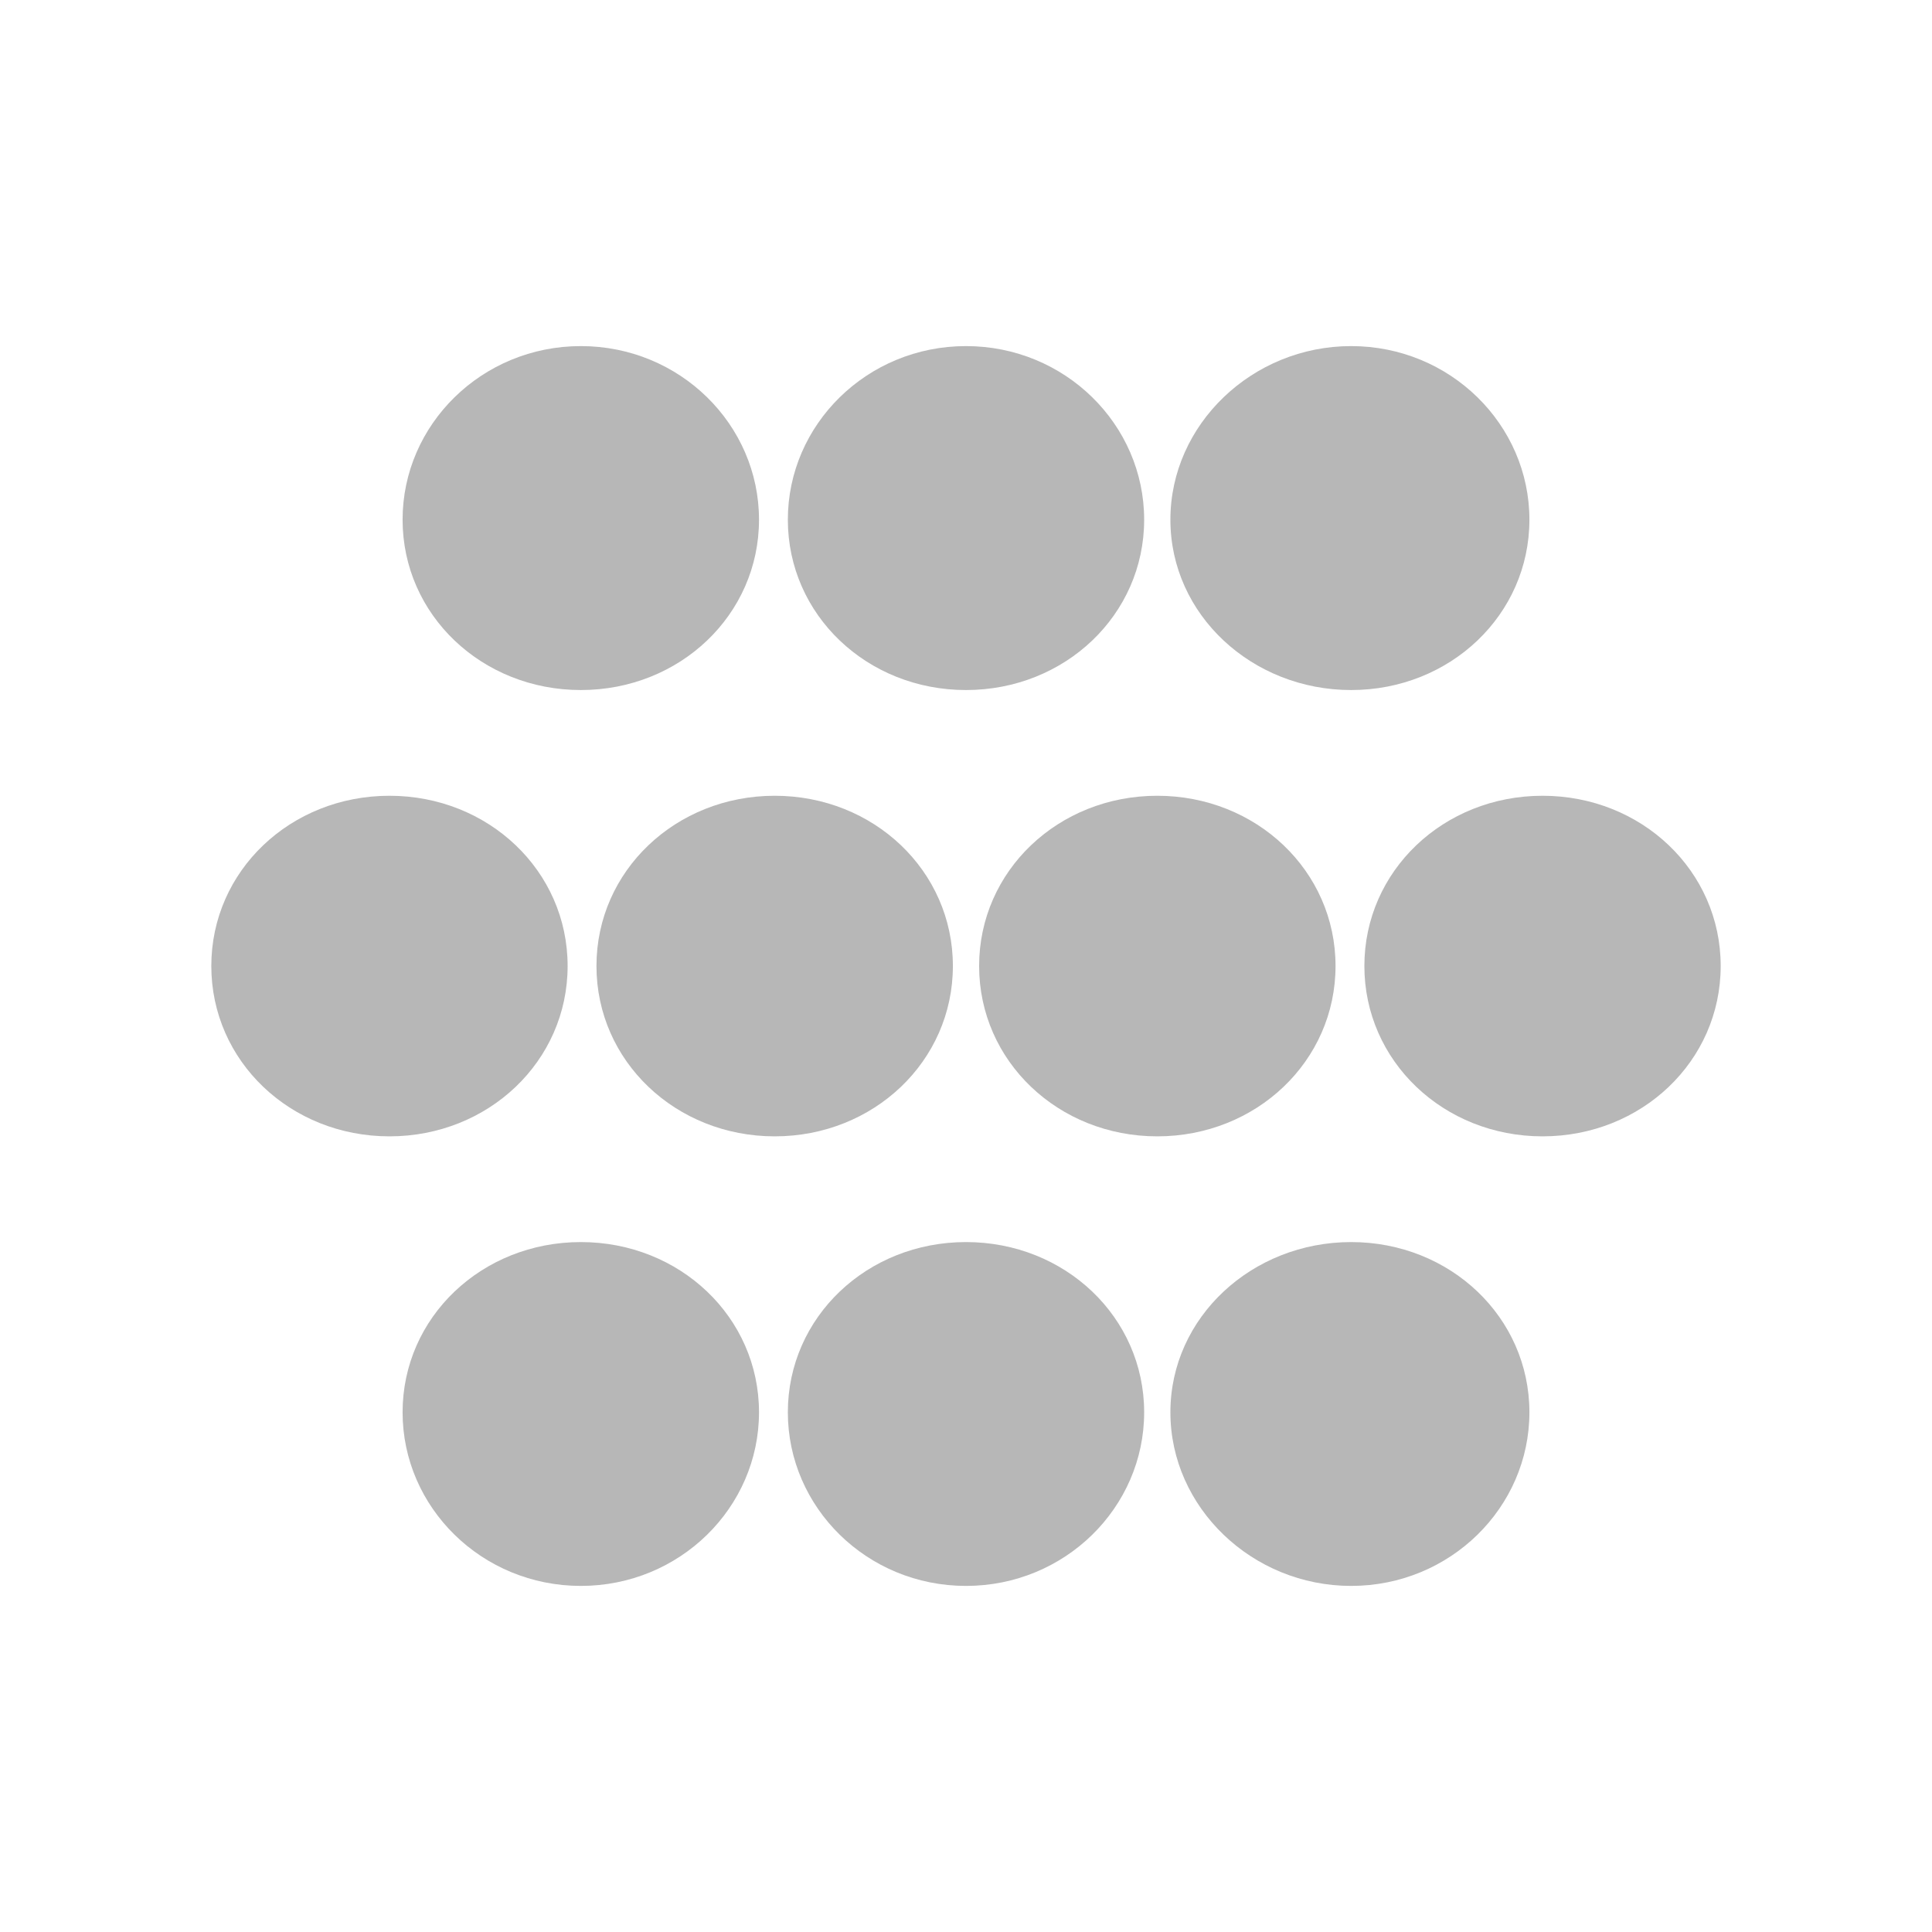 <svg viewBox="0 0 512 512" xmlns="http://www.w3.org/2000/svg">
 <path d="m153.931 91.718c-26.221 0-47.241 20.785-47.241 46.006 0 25.221 21.021 45.144 47.241 45.144 26.221 0 47.213-19.923 47.213-45.144 0-25.221-20.992-46.006-47.213-46.006zm102.069 0c-26.221 0-47.213 20.785-47.213 46.006 0 25.221 20.992 45.144 47.213 45.144 26.221 0 47.213-19.923 47.213-45.144 0-25.221-20.992-46.006-47.213-46.006zm102.069 0c-26.221 0-47.902 20.785-47.902 46.006 0 25.221 21.682 45.144 47.902 45.144 26.221 0 47.241-19.923 47.241-45.144 0-25.221-21.021-46.006-47.241-46.006zm-254.856 119.167c-26.221 0-47.213 19.894-47.213 45.115 0 25.221 20.992 45.144 47.213 45.144 26.221 0 47.213-19.923 47.213-45.144 0-25.221-20.992-45.115-47.213-45.115zm102.098 0c-26.221 0-47.241 19.894-47.241 45.115 0 25.221 21.021 45.144 47.241 45.144 26.221 0 47.213-19.923 47.213-45.144 0-25.221-20.992-45.115-47.213-45.115zm101.379 0c-26.221 0-47.213 19.894-47.213 45.115 0 25.221 20.992 45.144 47.213 45.144 26.221 0 47.241-19.923 47.241-45.144 0-25.221-21.021-45.115-47.241-45.115zm102.098 0c-26.221 0-47.213 19.894-47.213 45.115 0 25.221 20.992 45.144 47.213 45.144 26.221 0 47.213-19.923 47.213-45.144 0-25.221-20.992-45.115-47.213-45.115zm-254.856 118.276c-26.221 0-47.241 19.894-47.241 45.115 0 25.221 21.021 46.006 47.241 46.006 26.221 0 47.213-20.785 47.213-46.006 0-25.221-20.992-45.115-47.213-45.115zm102.069 0c-26.221 0-47.213 19.894-47.213 45.115 0 25.221 20.992 46.006 47.213 46.006 26.221 0 47.213-20.785 47.213-46.006 0-25.221-20.992-45.115-47.213-45.115zm102.069 0c-26.221 0-47.902 19.894-47.902 45.115 0 25.221 21.682 46.006 47.902 46.006 26.221 0 47.241-20.785 47.241-46.006 0-25.221-21.021-45.115-47.241-45.115z" fill="#b7b7b7"/>
</svg>
